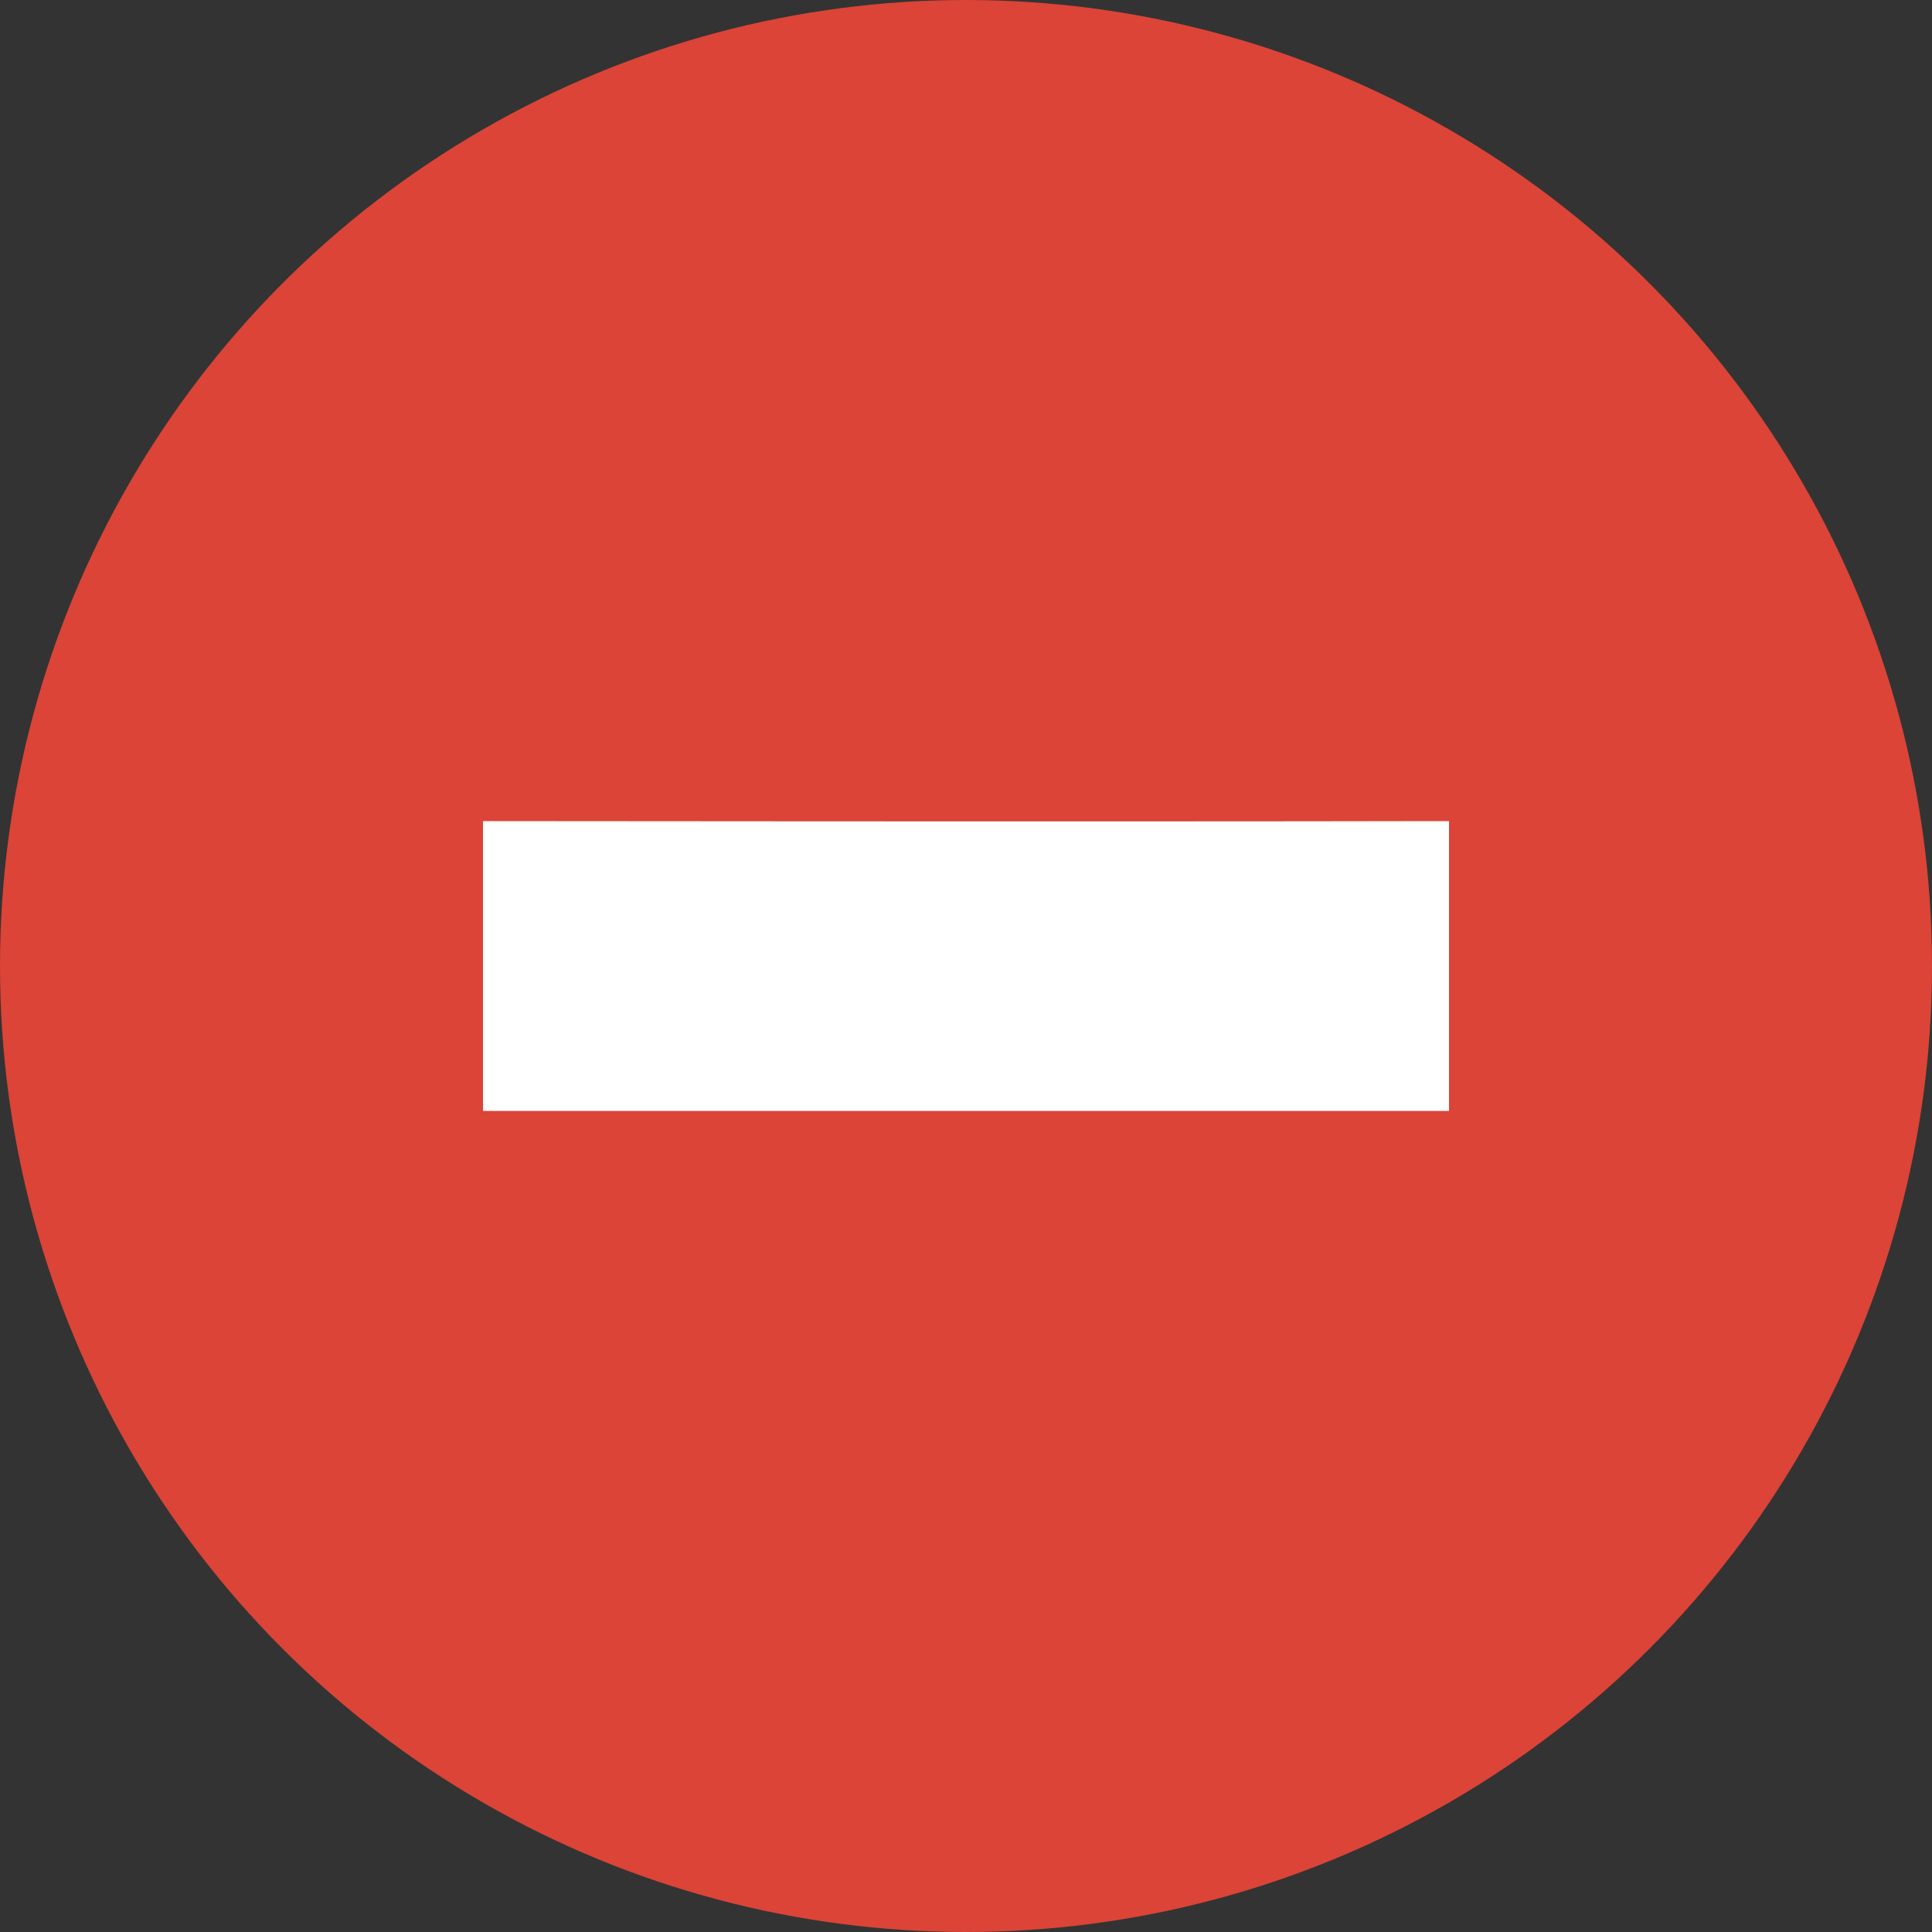 <?xml version="1.0" encoding="UTF-8"?>
<svg width="20px" height="20px" viewBox="0 0 20 20" version="1.1" xmlns="http://www.w3.org/2000/svg" xmlns:xlink="http://www.w3.org/1999/xlink">
    <rect x="0" y="0" width="20" height="20" fill="#333333" stroke="none"/>
    <!-- Generator: Sketch 46.2 (44496) - http://www.bohemiancoding.com/sketch -->
    <title>ic_qu_annotation_do_not_enter</title>
    <desc>Created with Sketch.</desc>
    <defs></defs>
    <g id="Page-1" stroke="none" stroke-width="1" fill="none" fill-rule="evenodd">
        <g id="start_direction_promo" transform="translate(-23, -266)">
            <g id="ic_qu_annotation_do_not_enter" transform="translate(21, 264)">
                <polygon id="[container]" points="0 0 24 0 24 24 0 24"></polygon>
                <g id="icon" transform="translate(2, 2)">
                    <circle id="base" fill="#DB4437" cx="10" cy="10" r="10"></circle>
                    <path d="M15,11.5 L5,11.5 L5,8.5 C5,8.5 11.586,8.507 14.878,8.5 C14.893,8.5 15,8.5 15,8.5 L15,11.5 Z" id="Fill-237" fill="#FFFFFF"></path>
                </g>
            </g>
        </g>
    </g>
</svg>